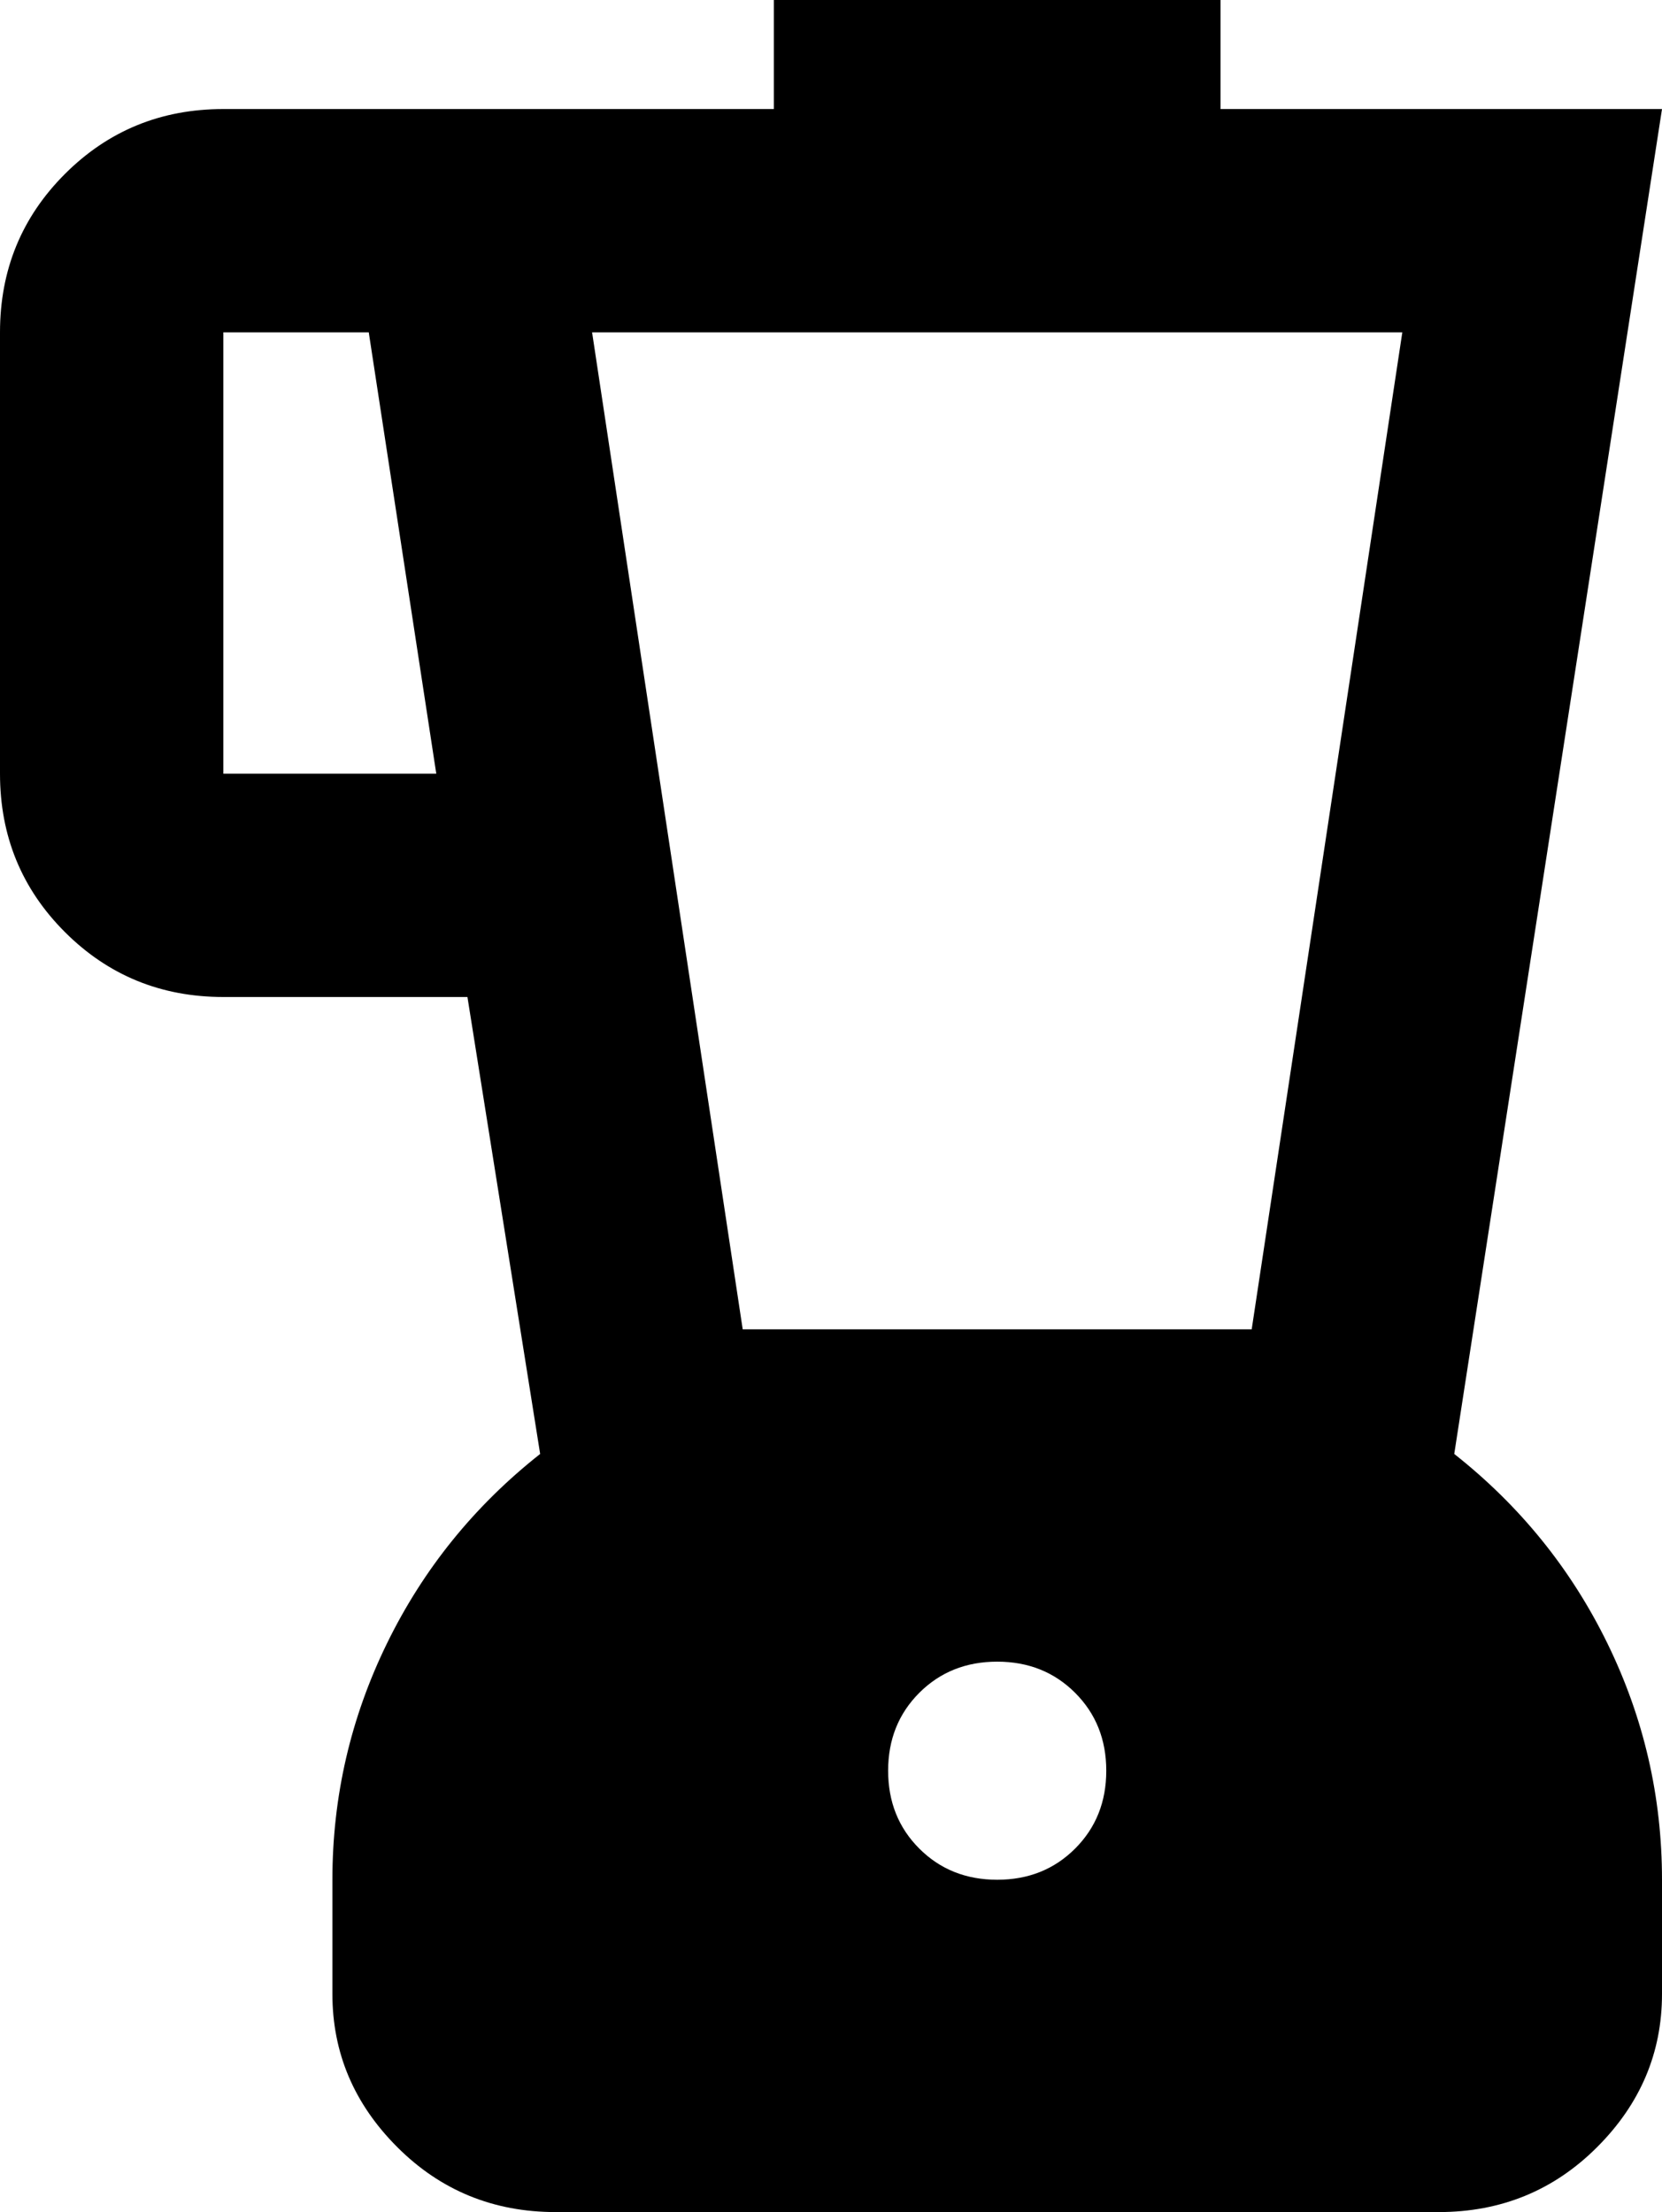 <svg xmlns="http://www.w3.org/2000/svg" viewBox="64 -21 320 426">
      <g transform="scale(1 -1) translate(0 -384)">
        <path d="M344 125 384 384H299V405H213V384H107Q89 384 76.5 371.5Q64 359 64 341V256Q64 238 76.5 225.5Q89 213 107 213H154L168 125Q149 110 138.5 88.5Q128 67 128 43V21Q128 4 140.5 -8.5Q153 -21 171 -21H341Q359 -21 371.5 -8.5Q384 4 384 21V43Q384 67 373.5 88.5Q363 110 344 125ZM107 256V341H135L148 256ZM256 43Q247 43 241.0 49.0Q235 55 235.0 64.0Q235 73 241.0 79.0Q247 85 256.0 85.0Q265 85 271.0 79.0Q277 73 277.0 64.0Q277 55 271.0 49.0Q265 43 256 43ZM305 149H207L178 341H334Z" />
      </g>
    </svg>